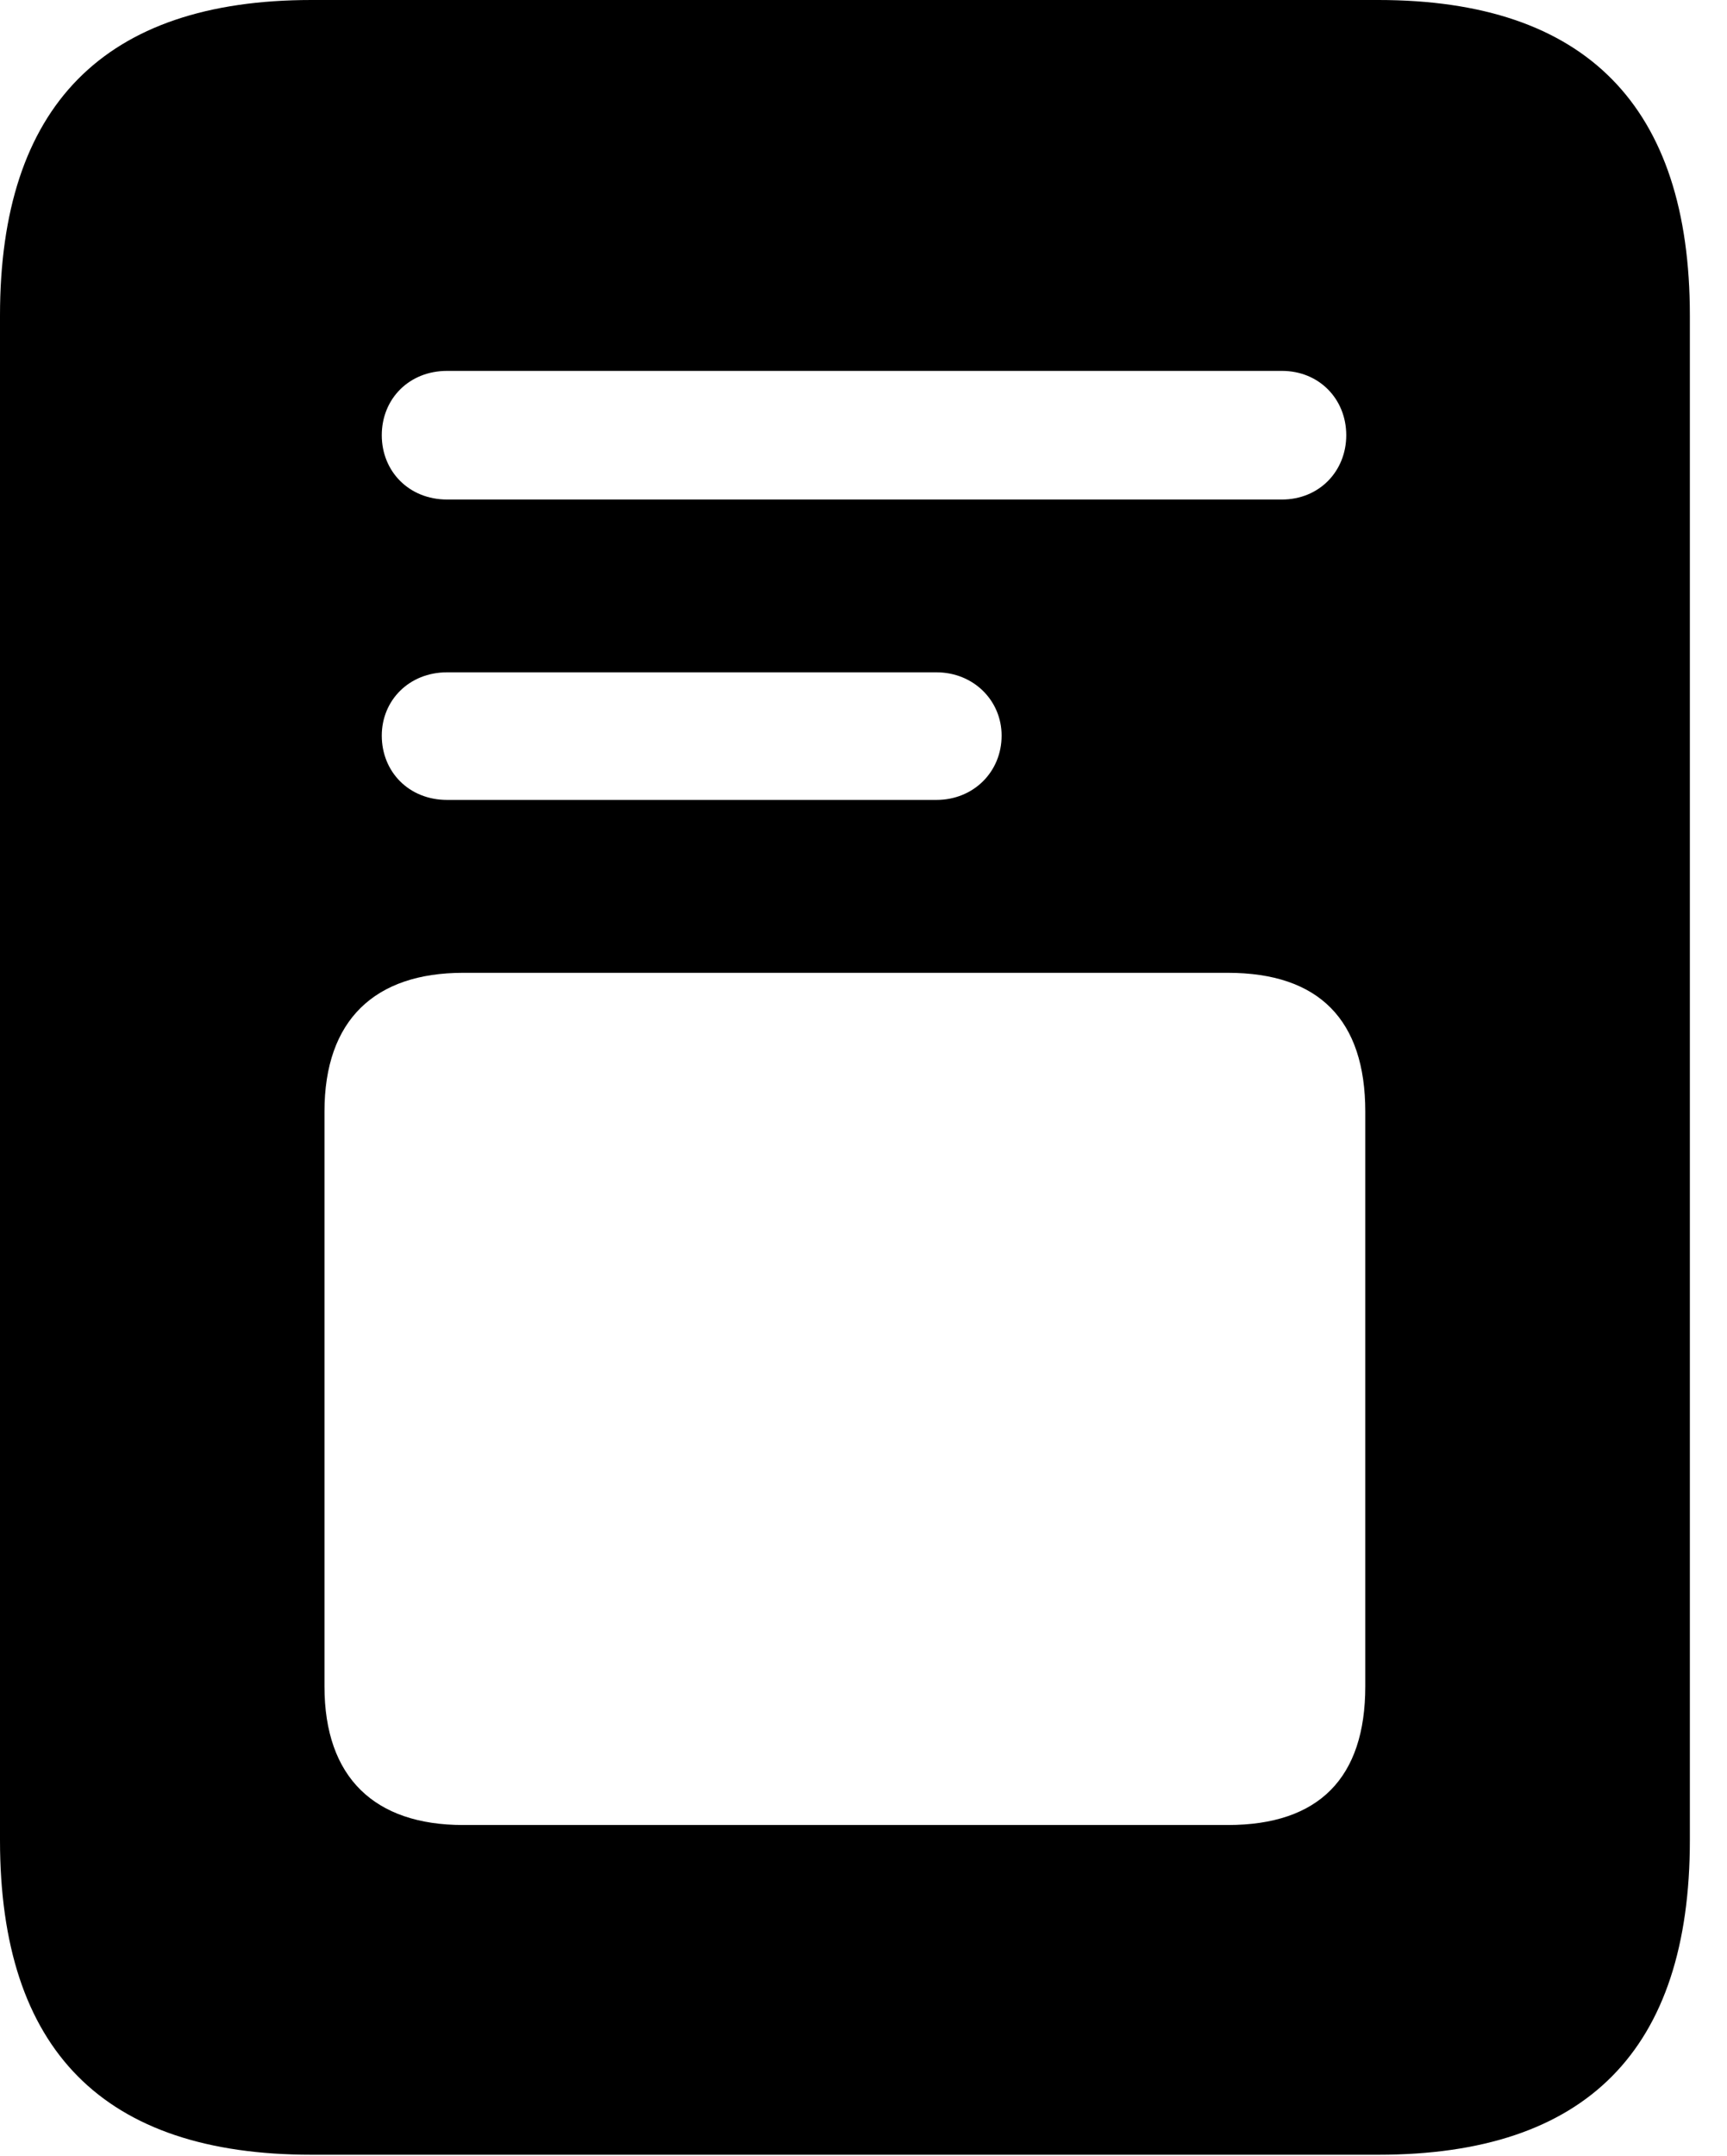 <svg version="1.1" xmlns="http://www.w3.org/2000/svg" xmlns:xlink="http://www.w3.org/1999/xlink" width="16.787" height="20.947" viewBox="0 0 16.787 20.947">
 <g>
  <rect height="20.947" opacity="0" width="16.787" x="0" y="0"/>
  <path d="M4.346 4.854C3.975 4.854 3.711 4.58 3.711 4.229C3.711 3.877 3.975 3.604 4.346 3.604L12.461 3.604C12.822 3.604 13.086 3.877 13.086 4.229C13.086 4.58 12.822 4.854 12.461 4.854ZM4.346 7.773C3.975 7.773 3.711 7.5 3.711 7.148C3.711 6.807 3.975 6.533 4.346 6.533L9.102 6.533C9.463 6.533 9.736 6.807 9.736 7.148C9.736 7.5 9.463 7.773 9.102 7.773ZM4.502 17.734C3.643 17.734 3.154 17.275 3.154 16.387L3.154 10.801C3.154 9.912 3.643 9.453 4.502 9.453L11.934 9.453C12.822 9.453 13.271 9.912 13.271 10.801L13.271 16.387C13.271 17.275 12.822 17.734 11.934 17.734ZM0 17.881C0 19.922 1.006 20.938 3.027 20.938L13.398 20.938C15.42 20.938 16.426 19.922 16.426 17.881L16.426 3.066C16.426 1.035 15.42 0 13.398 0L3.027 0C1.006 0 0 1.035 0 3.066Z" fill="currentColor"/>
 </g>
</svg>
